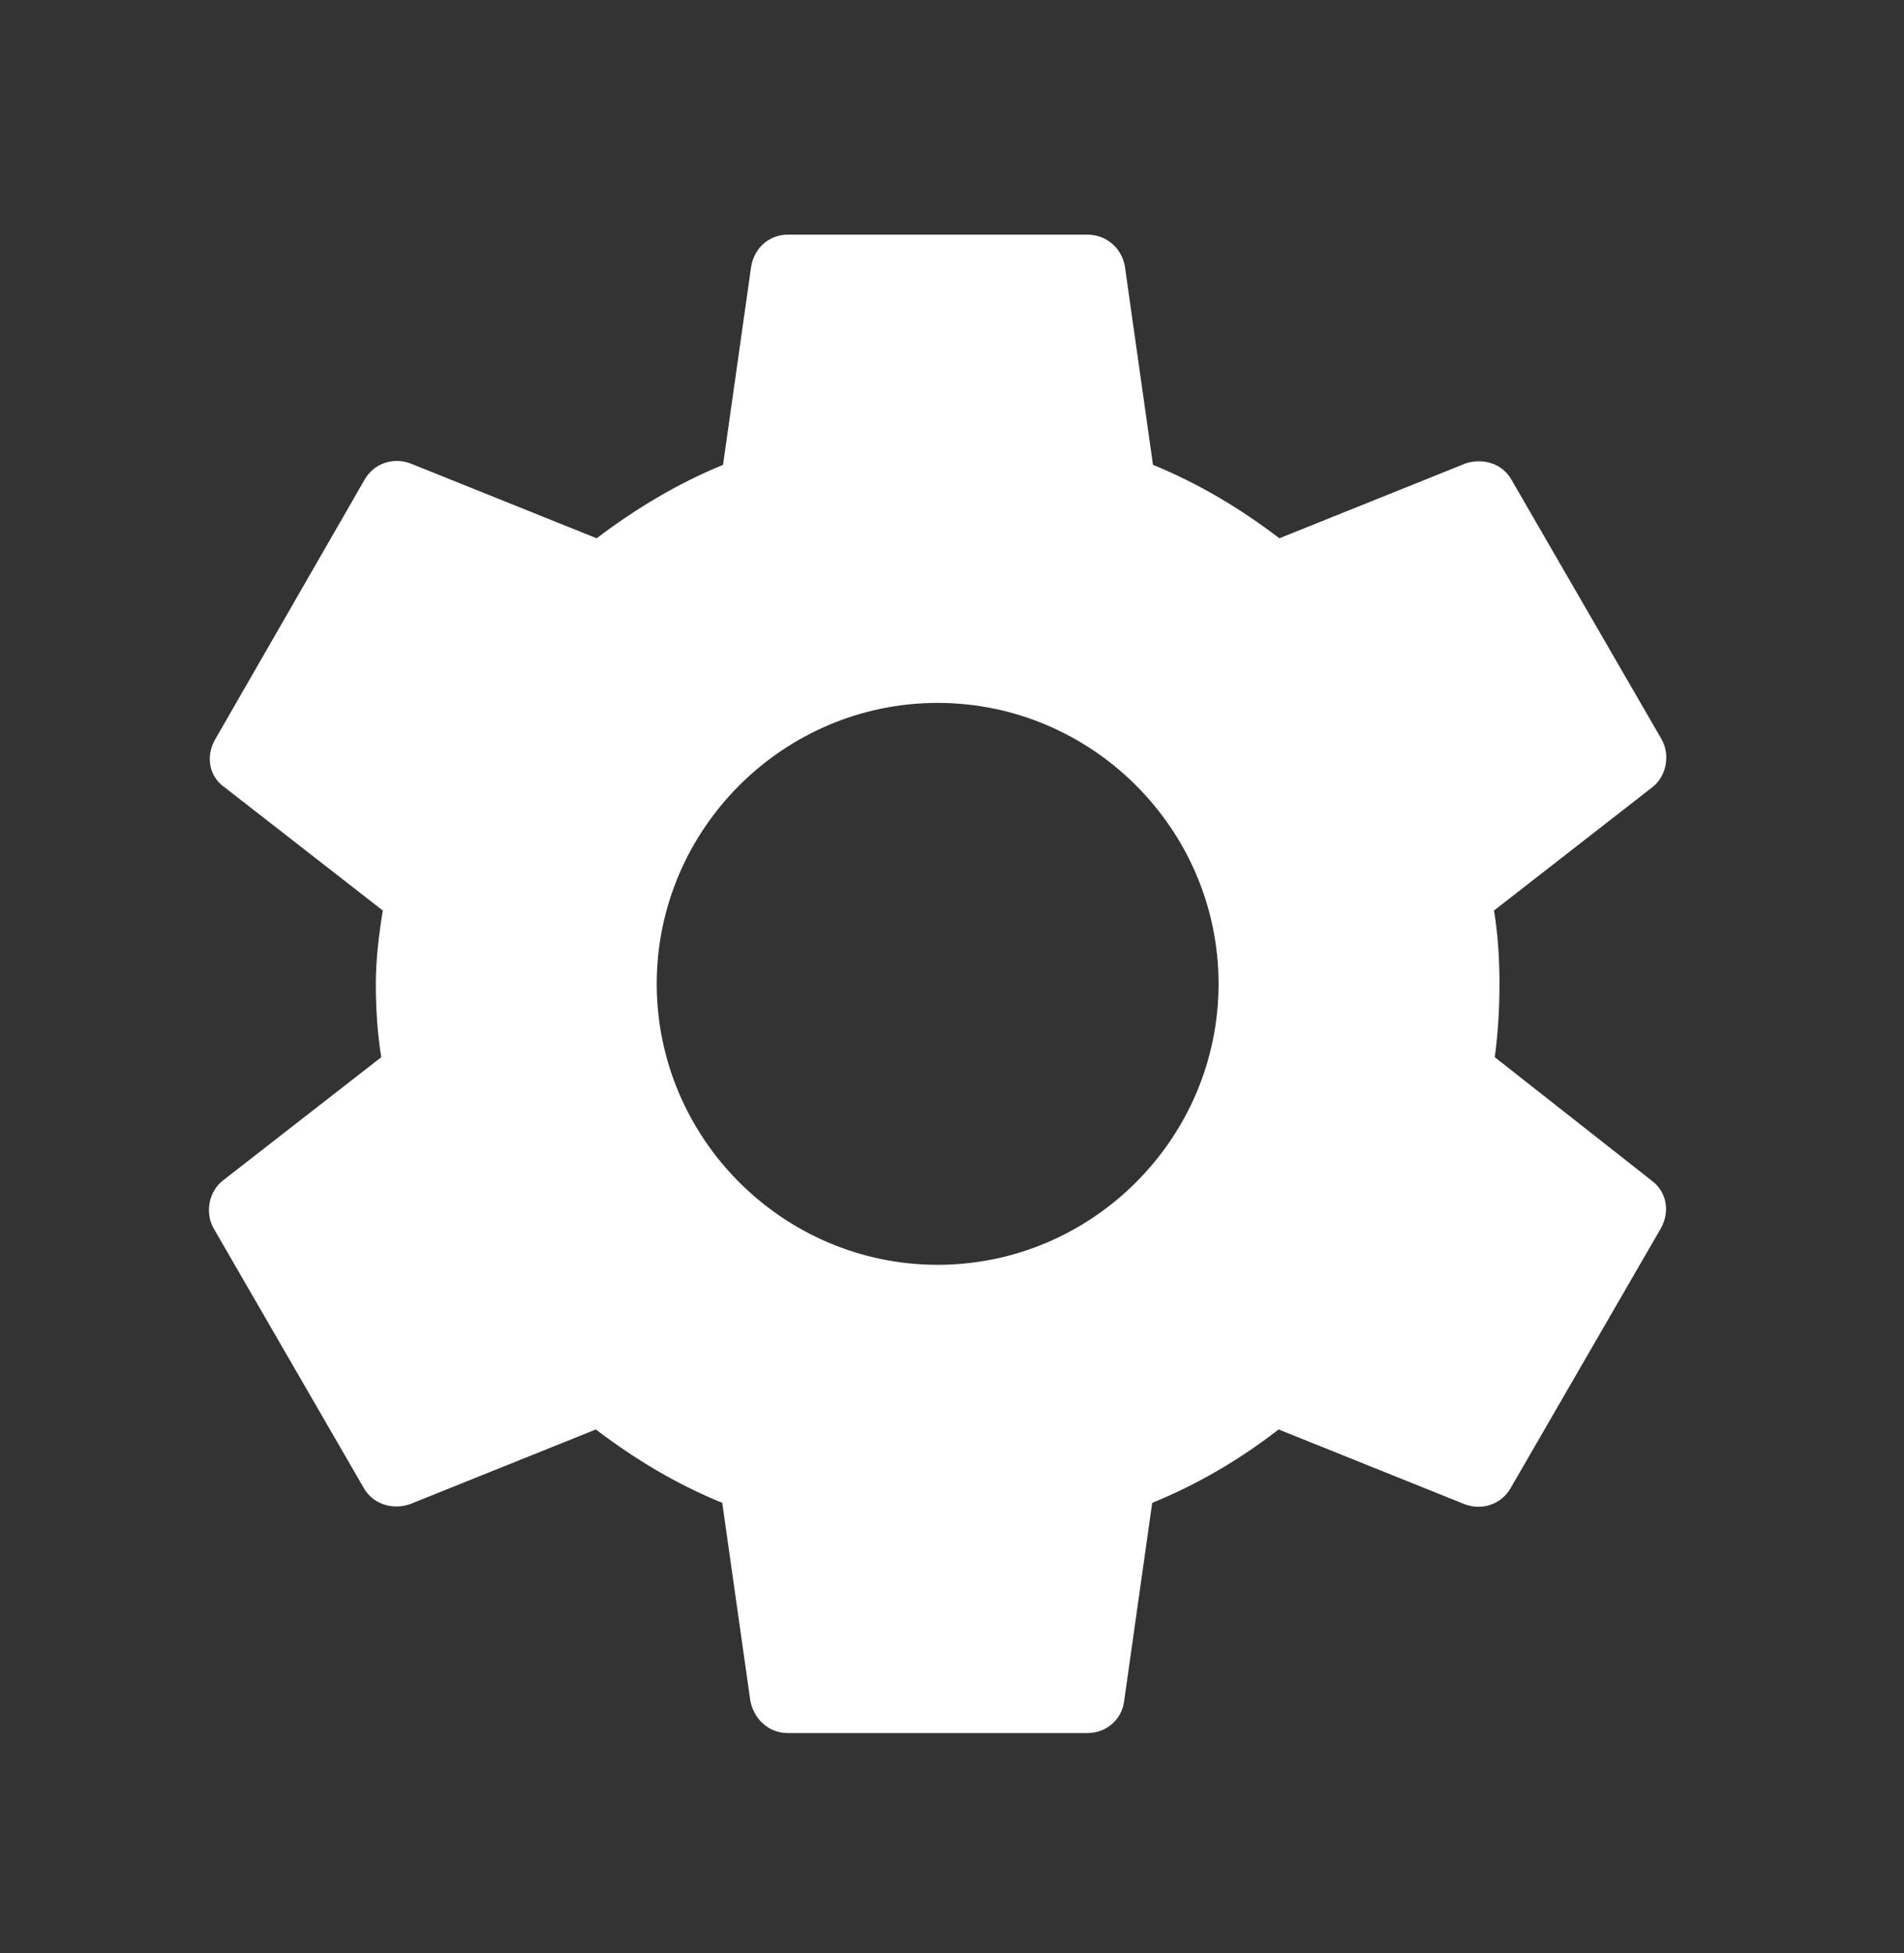 <svg width="39" height="40" viewBox="0 0 39 40" fill="none" xmlns="http://www.w3.org/2000/svg">
<rect x="0" y="0" width="39" height="40" fill="#333333" stroke="none"/>
<g clip-path="url(#clip0_151_84)">
<path d="M30.618 21.652C30.682 21.173 30.714 20.677 30.714 20.15C30.714 19.639 30.682 19.127 30.602 18.648L33.846 16.122C34.134 15.899 34.214 15.467 34.038 15.147L30.969 9.841C30.778 9.489 30.378 9.377 30.026 9.489L26.206 11.024C25.407 10.416 24.56 9.905 23.617 9.521L23.042 5.461C22.978 5.078 22.658 4.806 22.274 4.806H16.137C15.753 4.806 15.45 5.078 15.386 5.461L14.81 9.521C13.867 9.905 13.004 10.432 12.221 11.024L8.401 9.489C8.049 9.361 7.65 9.489 7.458 9.841L4.405 15.147C4.213 15.483 4.277 15.899 4.597 16.122L7.841 18.648C7.762 19.127 7.698 19.654 7.698 20.15C7.698 20.645 7.73 21.173 7.81 21.652L4.565 24.178C4.277 24.402 4.197 24.833 4.373 25.153L7.442 30.459C7.634 30.811 8.033 30.923 8.385 30.811L12.205 29.276C13.004 29.884 13.851 30.395 14.794 30.779L15.37 34.839C15.45 35.222 15.753 35.494 16.137 35.494H22.274C22.658 35.494 22.978 35.222 23.026 34.839L23.601 30.779C24.544 30.395 25.407 29.884 26.19 29.276L30.01 30.811C30.362 30.939 30.762 30.811 30.953 30.459L34.022 25.153C34.214 24.801 34.134 24.402 33.83 24.178L30.618 21.652ZM19.206 25.904C16.041 25.904 13.452 23.315 13.452 20.15C13.452 16.985 16.041 14.396 19.206 14.396C22.37 14.396 24.96 16.985 24.96 20.15C24.96 23.315 22.37 25.904 19.206 25.904Z" fill="white"/>
</g>
<defs>
<clipPath id="clip0_151_84">
<rect width="38.36" height="38.36" fill="white" transform="translate(0.026 0.97)"/>
</clipPath>
</defs>
</svg>
